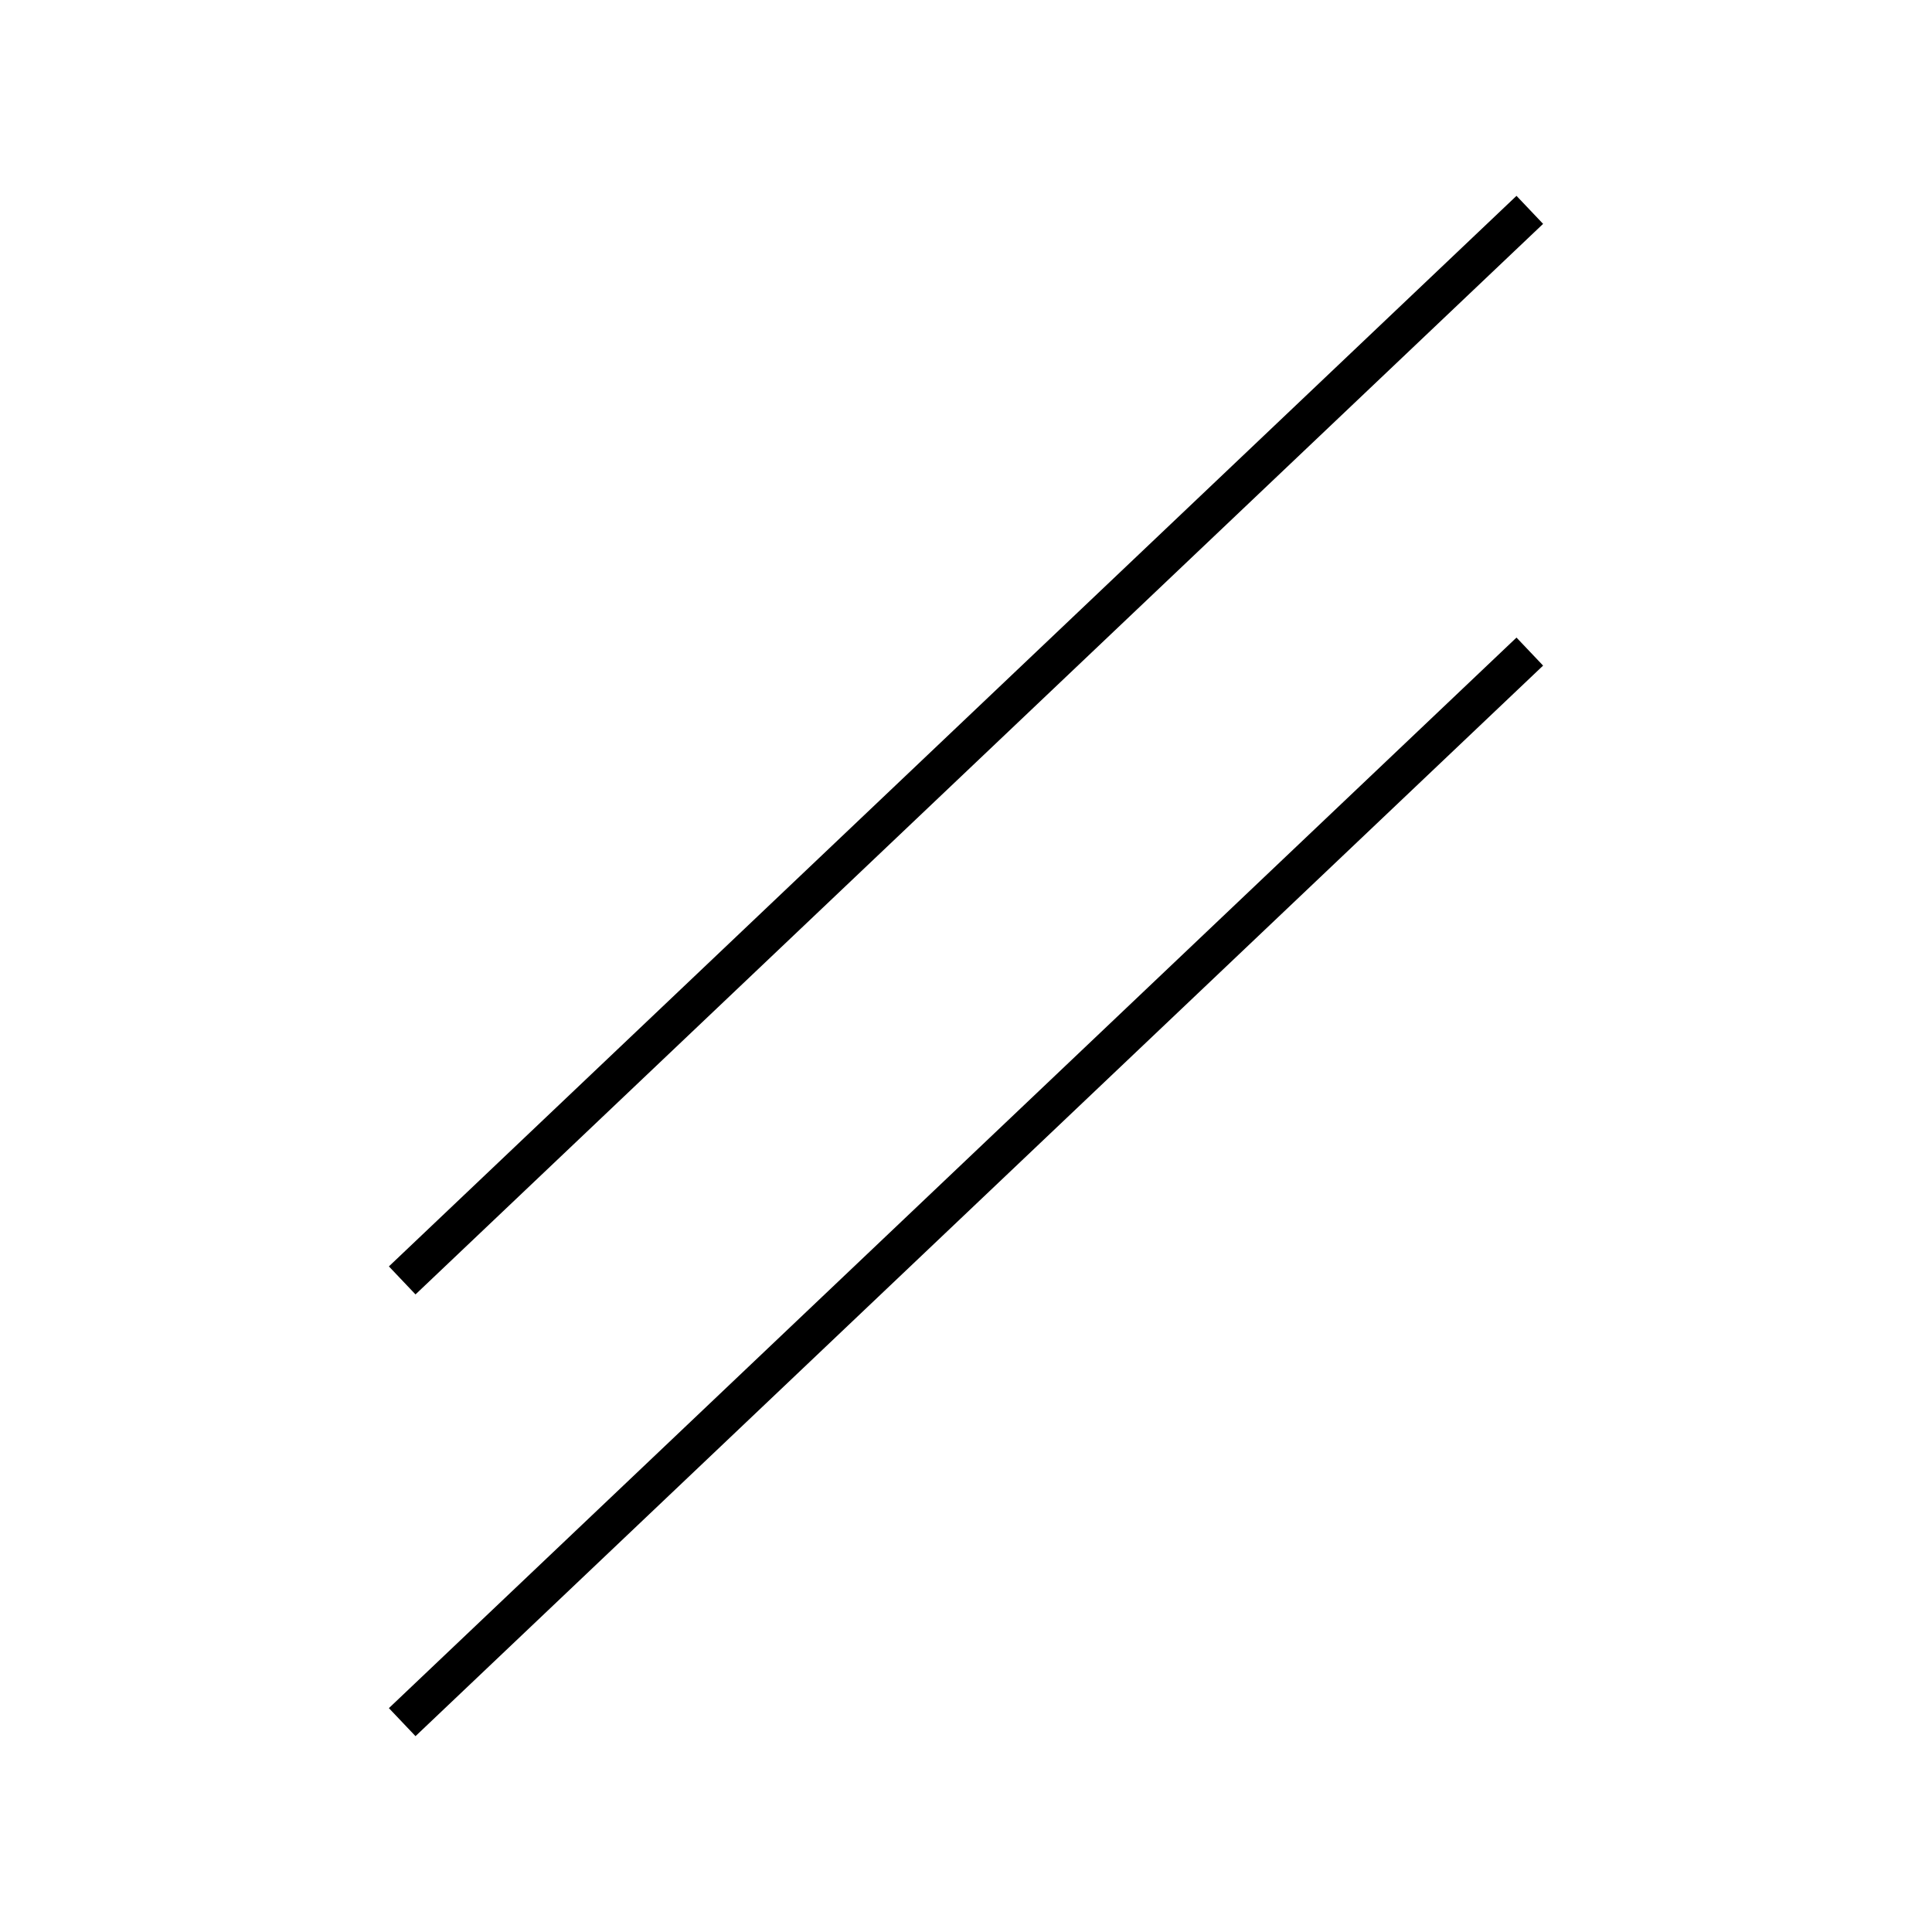 <!-- Este archivo es creado automaticamente por el generador de contenido del programa contornos version 1.1. Este elementos es el numero 190 de la serie actual-->
<svg xmlns="http://www.w3.org/2000/svg" height="100" width="100">
<line x1="79.182" y1="33.726" x2="20.818" y2="89.138" stroke-width="2" stroke="black" />
<line x1="79.182" y1="10.862" x2="20.818" y2="66.274" stroke-width="2" stroke="black" />
</svg>

